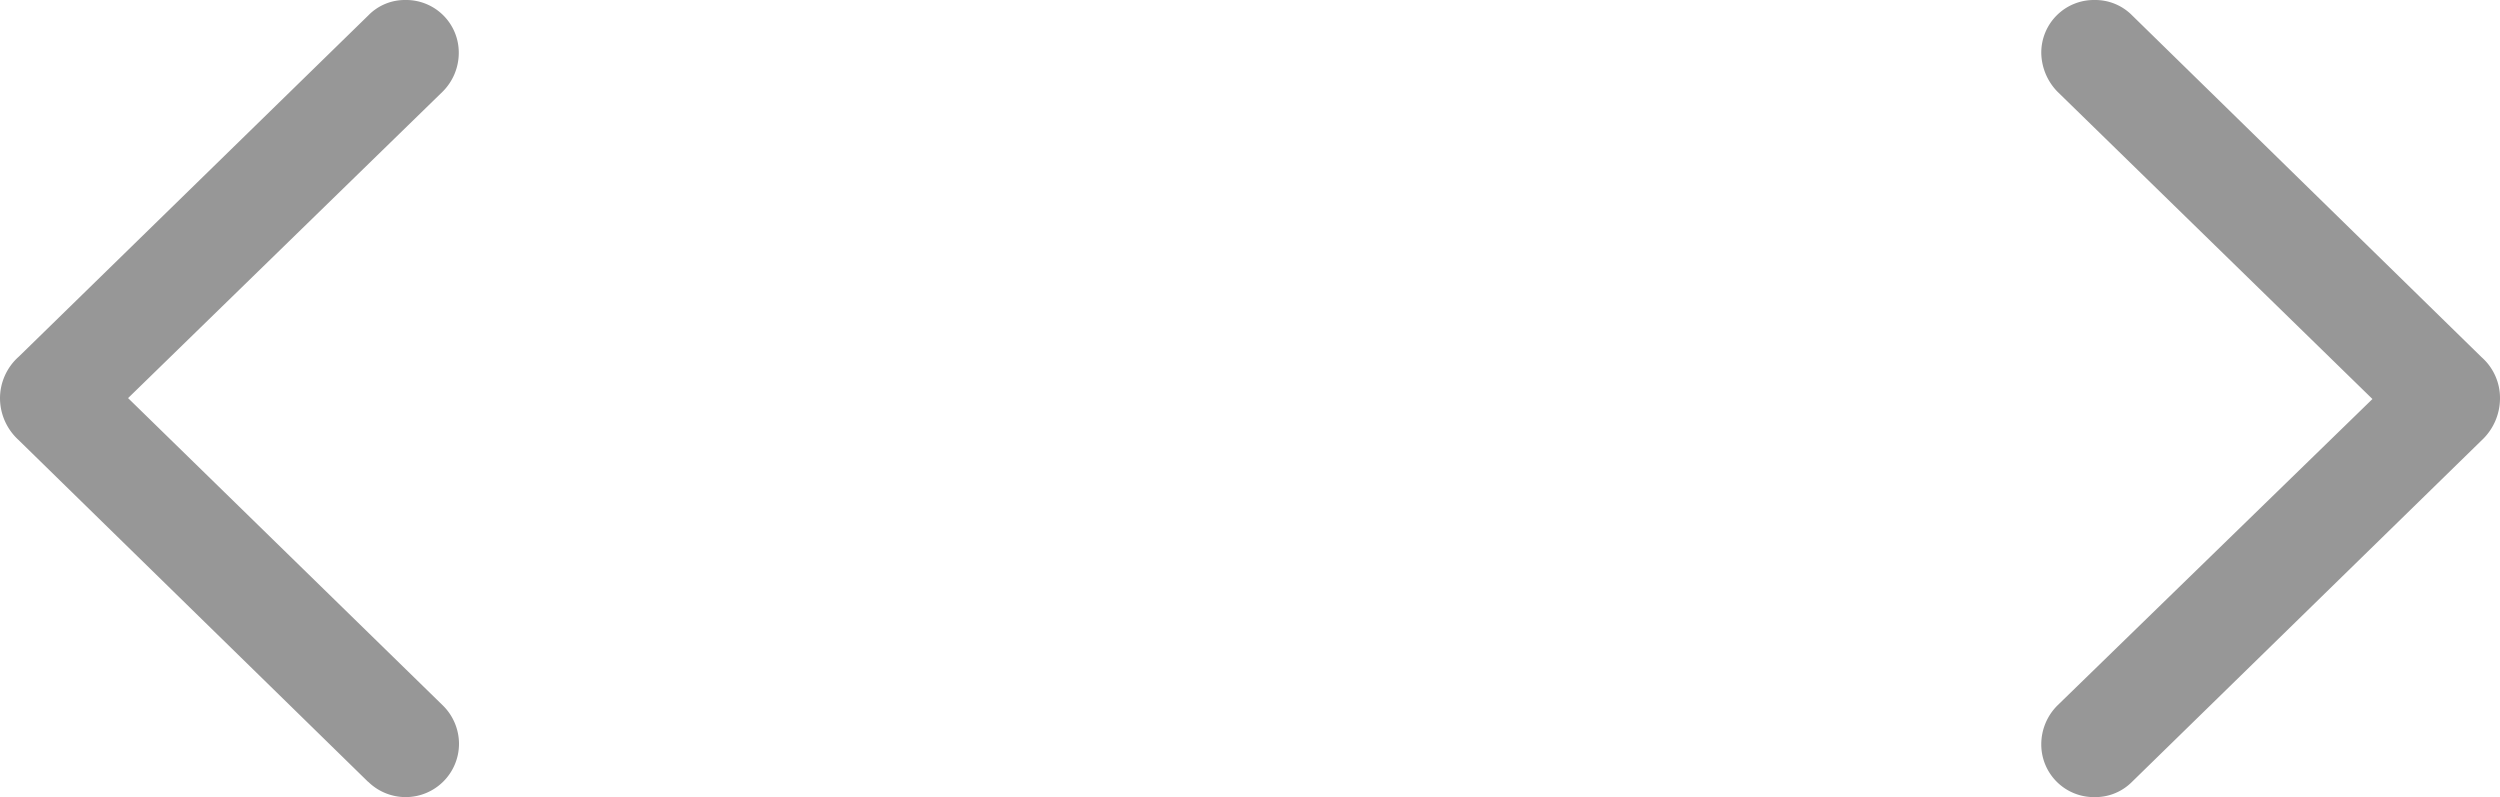 <svg xmlns="http://www.w3.org/2000/svg" width="43.469" height="13.859" viewBox="0 0 43.469 13.859">
  <g id="arrows-header" transform="translate(-47 -5.5)">
    <g id="Icon_Chevron_Right" data-name="Icon • Chevron Right" transform="translate(73.999)">
      <path id="Chevron_Right" data-name="Chevron Right" d="M0,12.938a.953.953,0,0,1,.281-.672L5.758,6.938.281,1.594A.987.987,0,0,1,0,.922.915.915,0,0,1,.93,0a.9.9,0,0,1,.648.266L7.656,6.211a.946.946,0,0,1,.32.719,1,1,0,0,1-.32.727L1.578,13.594a.9.9,0,0,1-.648.266A.915.915,0,0,1,0,12.938Z" transform="translate(8.494 5.5)" fill="#979797"/>
    </g>
    <g id="Icon_Chevron_Left" data-name="Icon • Chevron Left" transform="translate(40)">
      <path id="Chevron_Left" data-name="Chevron Left" d="M6.4,13.594.32,7.648A.987.987,0,0,1,0,6.93.97.97,0,0,1,.328,6.2L6.406.266A.885.885,0,0,1,7.047,0a.915.915,0,0,1,.93.922.953.953,0,0,1-.281.672L2.227,6.922,7.7,12.266a.939.939,0,0,1,.281.672.928.928,0,0,1-1.578.656Z" transform="translate(7 5.5)" fill="#979797"/>
    </g>
  </g>
</svg>
